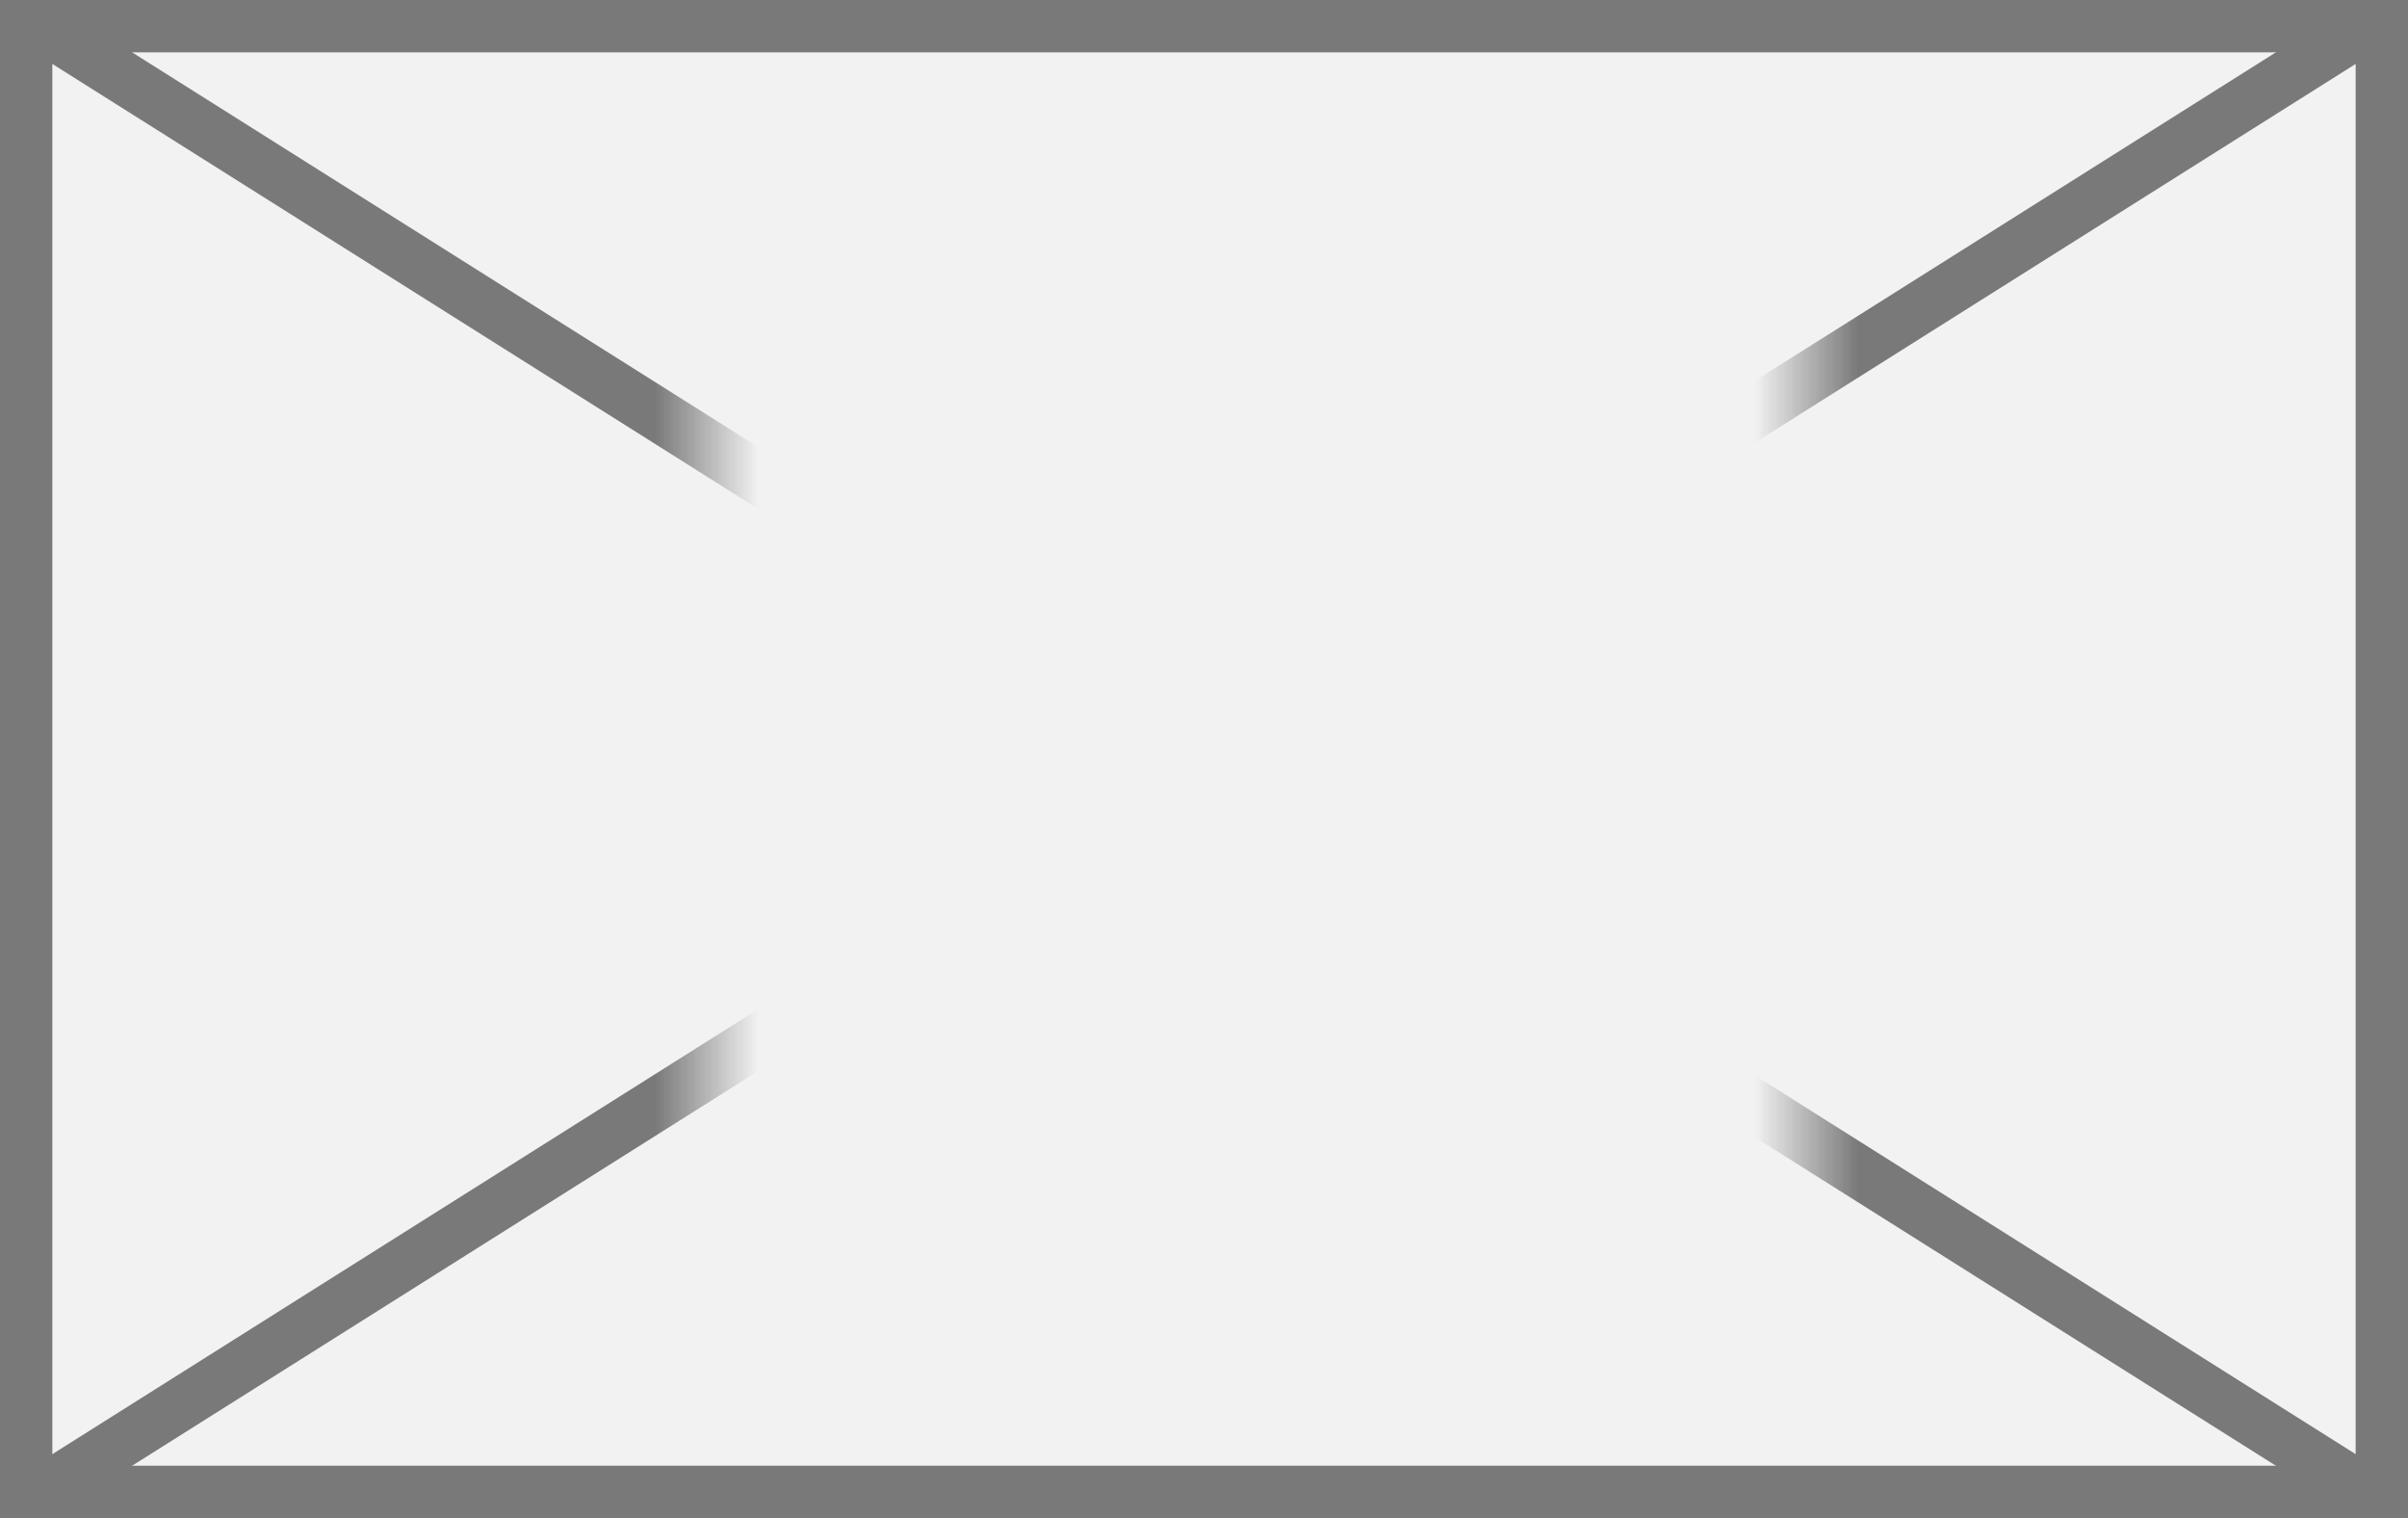 ﻿<?xml version="1.0" encoding="utf-8"?>
<svg version="1.1" xmlns:xlink="http://www.w3.org/1999/xlink" width="46px" height="29px" xmlns="http://www.w3.org/2000/svg">
  <rect width="100%" height="100%" fill="#333333" stroke="none"/>
  <defs>
    <mask fill="white" id="clip200">
      <path d="M 91.496 1867  L 112.504 1867  L 112.504 1889  L 91.496 1889  Z M 78 1862  L 124 1862  L 124 1891  L 78 1891  Z " fill-rule="evenodd" />
    </mask>
  </defs>
  <g transform="matrix(1 0 0 1 -78 -1862 )">
    <path d="M 78.5 1862.5  L 123.5 1862.5  L 123.5 1890.5  L 78.5 1890.5  L 78.5 1862.5  Z " fill-rule="nonzero" fill="#f2f2f2" stroke="none" />
    <path d="M 78.5 1862.5  L 123.5 1862.5  L 123.5 1890.5  L 78.5 1890.5  L 78.5 1862.5  Z " stroke-width="1" stroke="#797979" fill="none" />
    <path d="M 78.671 1862.423  L 123.329 1890.577  M 123.329 1862.423  L 78.671 1890.577  " stroke-width="1" stroke="#797979" fill="none" mask="url(#clip200)" />
  </g>
</svg>